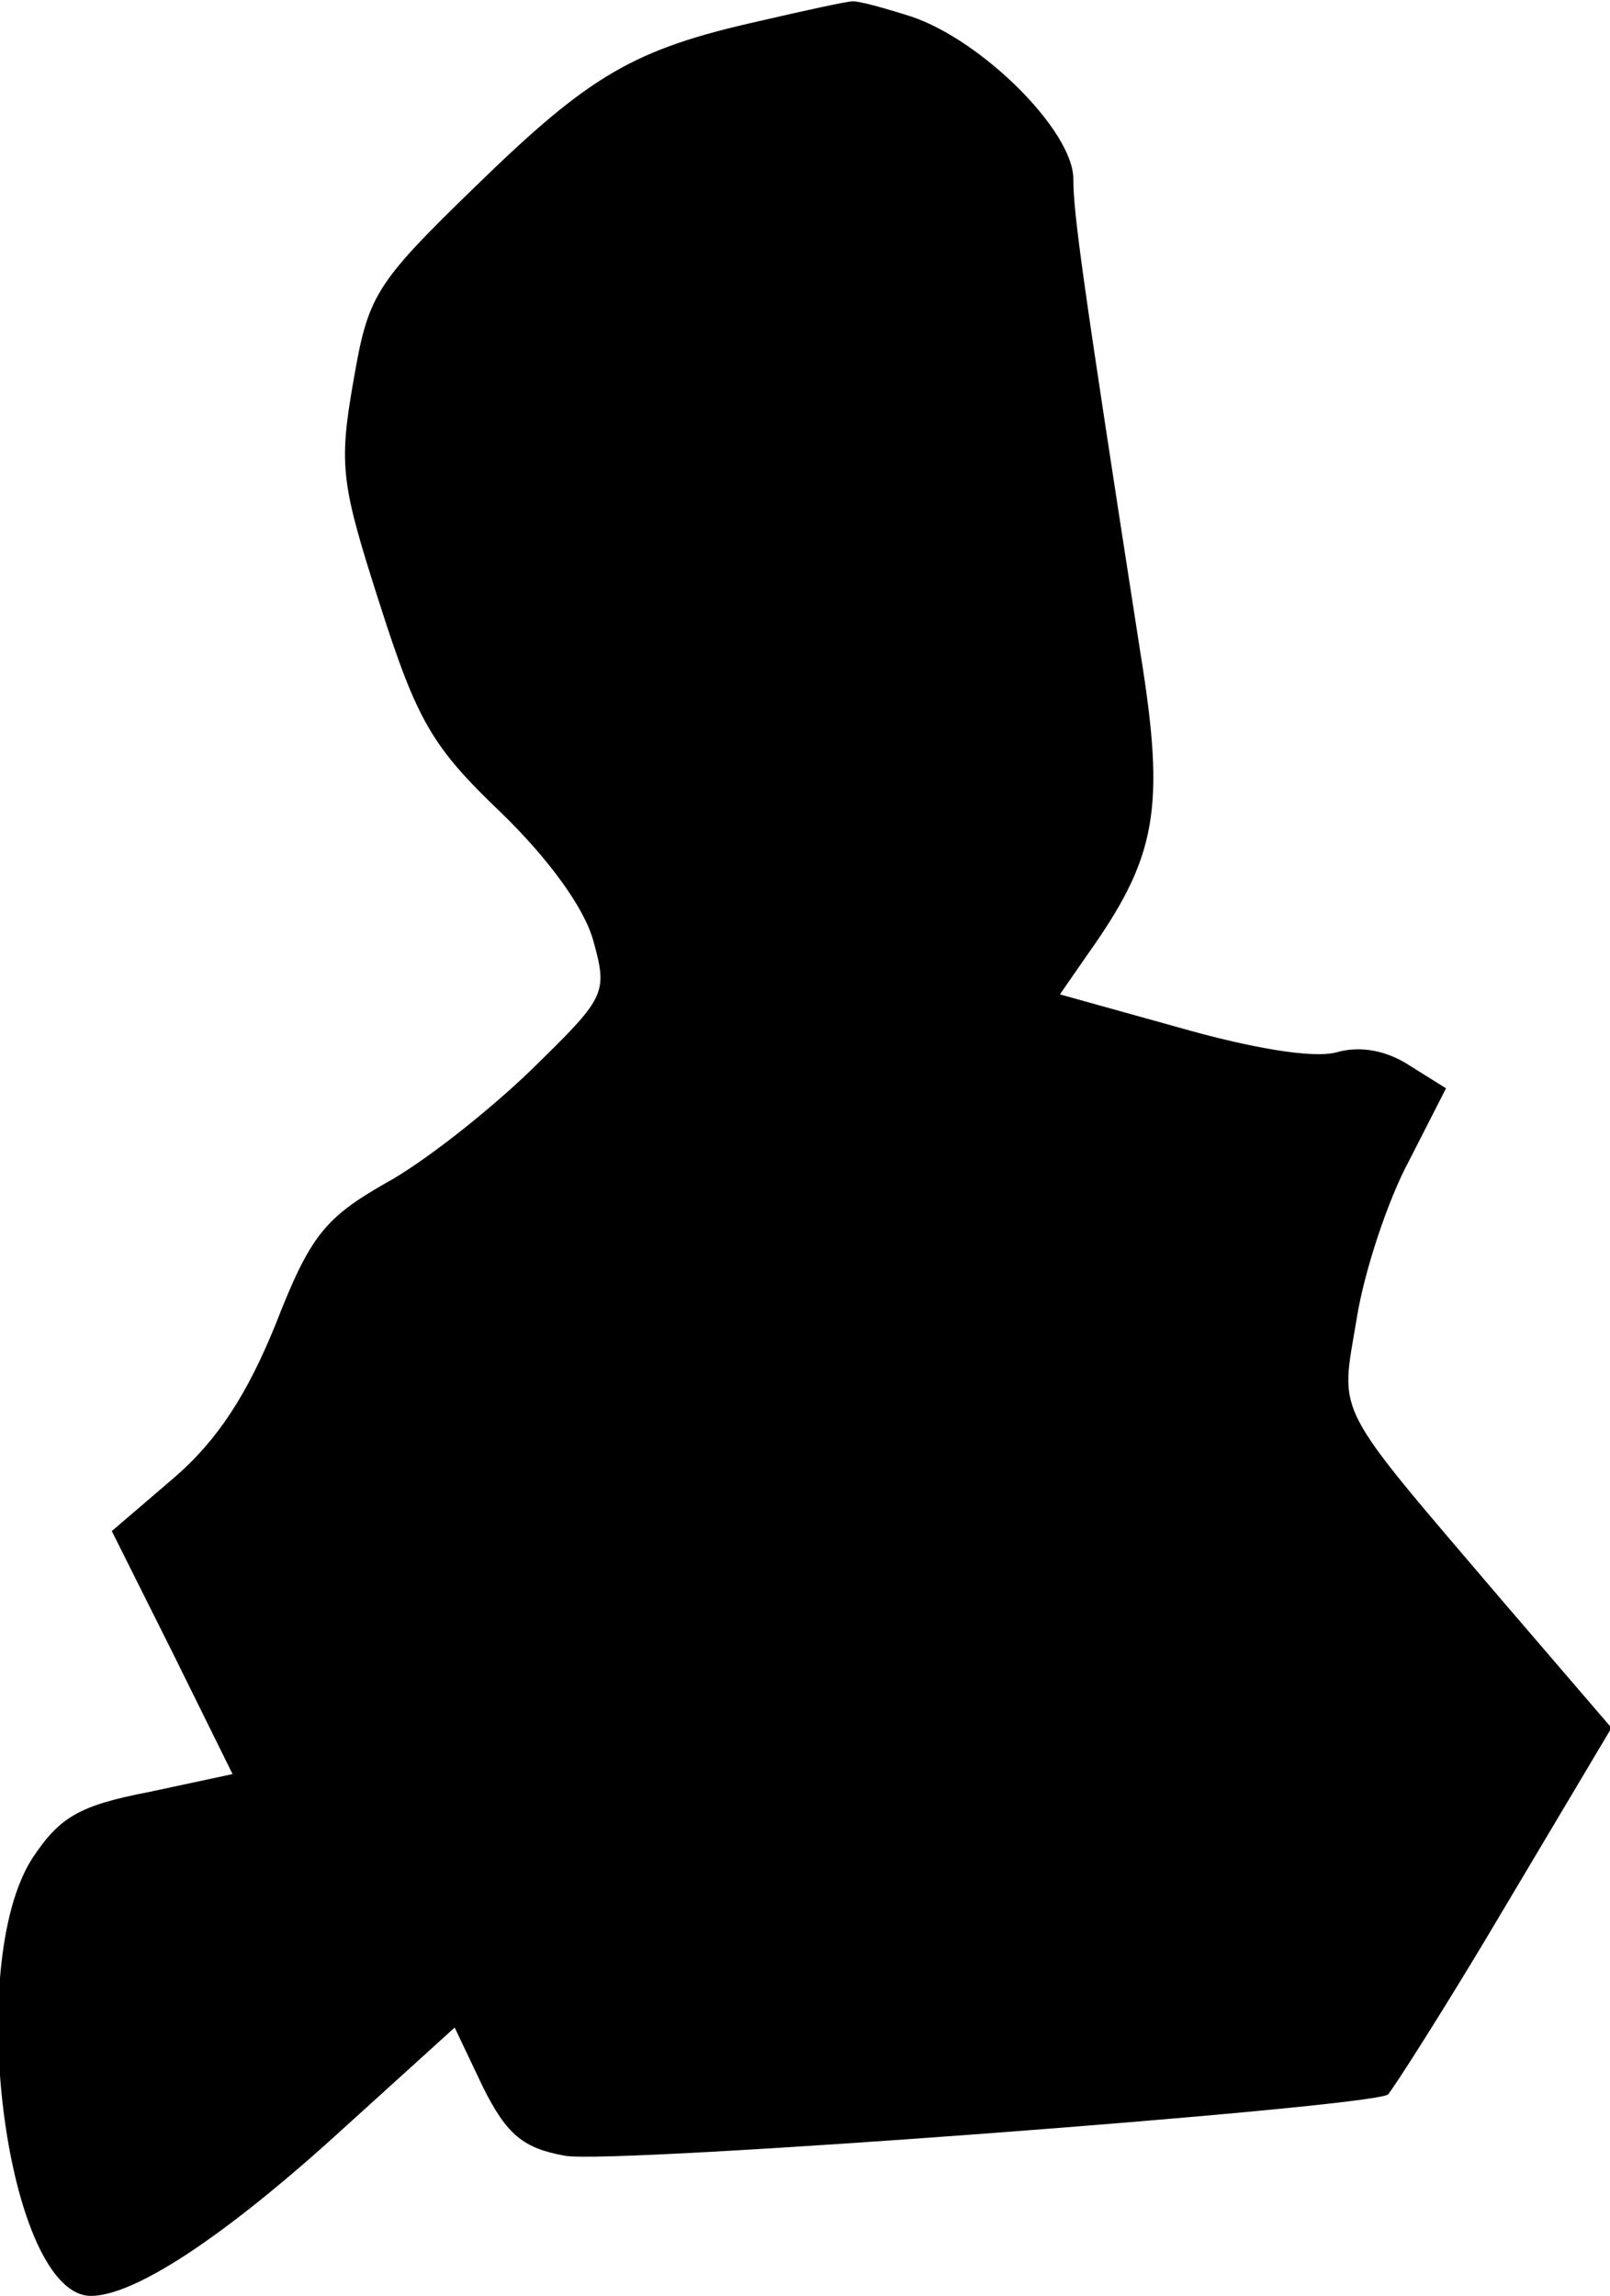 <?xml version="1.0" standalone="no"?>
<!DOCTYPE svg PUBLIC "-//W3C//DTD SVG 20010904//EN"
 "http://www.w3.org/TR/2001/REC-SVG-20010904/DTD/svg10.dtd">
<svg version="1.0" xmlns="http://www.w3.org/2000/svg"
 width="108pt" height="154pt" viewBox="0 0 108 154"
 preserveAspectRatio="xMidYMid meet">
<g transform="translate(0,154) scale(0.1,-0.1)"
fill="#000000" stroke="none">
<path fill="#000000" stroke="none" d="M510 1526 c-85 -19 -114 -36 -191 -111
-68 -66 -72 -73 -82 -131 -10 -57 -8 -69 18 -150 25 -78 35 -95 81 -139 32
-31 56 -64 62 -86 10 -36 8 -38 -42 -87 -28 -27 -72 -62 -98 -76 -40 -23 -50
-35 -73 -94 -19 -47 -39 -78 -68 -103 l-42 -36 41 -82 40 -81 -56 -12 c-47 -9
-60 -17 -78 -44 -47 -72 -17 -294 39 -294 29 0 89 39 169 112 l75 68 19 -40
c16 -32 27 -41 55 -46 32 -6 536 32 552 41 3 3 39 59 78 125 l72 121 -73 85
c-115 135 -109 123 -98 189 5 32 21 80 35 106 l25 49 -24 15 c-15 10 -33 14
-50 9 -16 -4 -57 3 -106 17 l-79 22 18 26 c47 66 53 98 36 203 -39 251 -45
295 -45 318 0 32 -61 93 -109 109 -19 6 -37 11 -40 10 -3 0 -31 -6 -61 -13z"/>
</g>
</svg>
